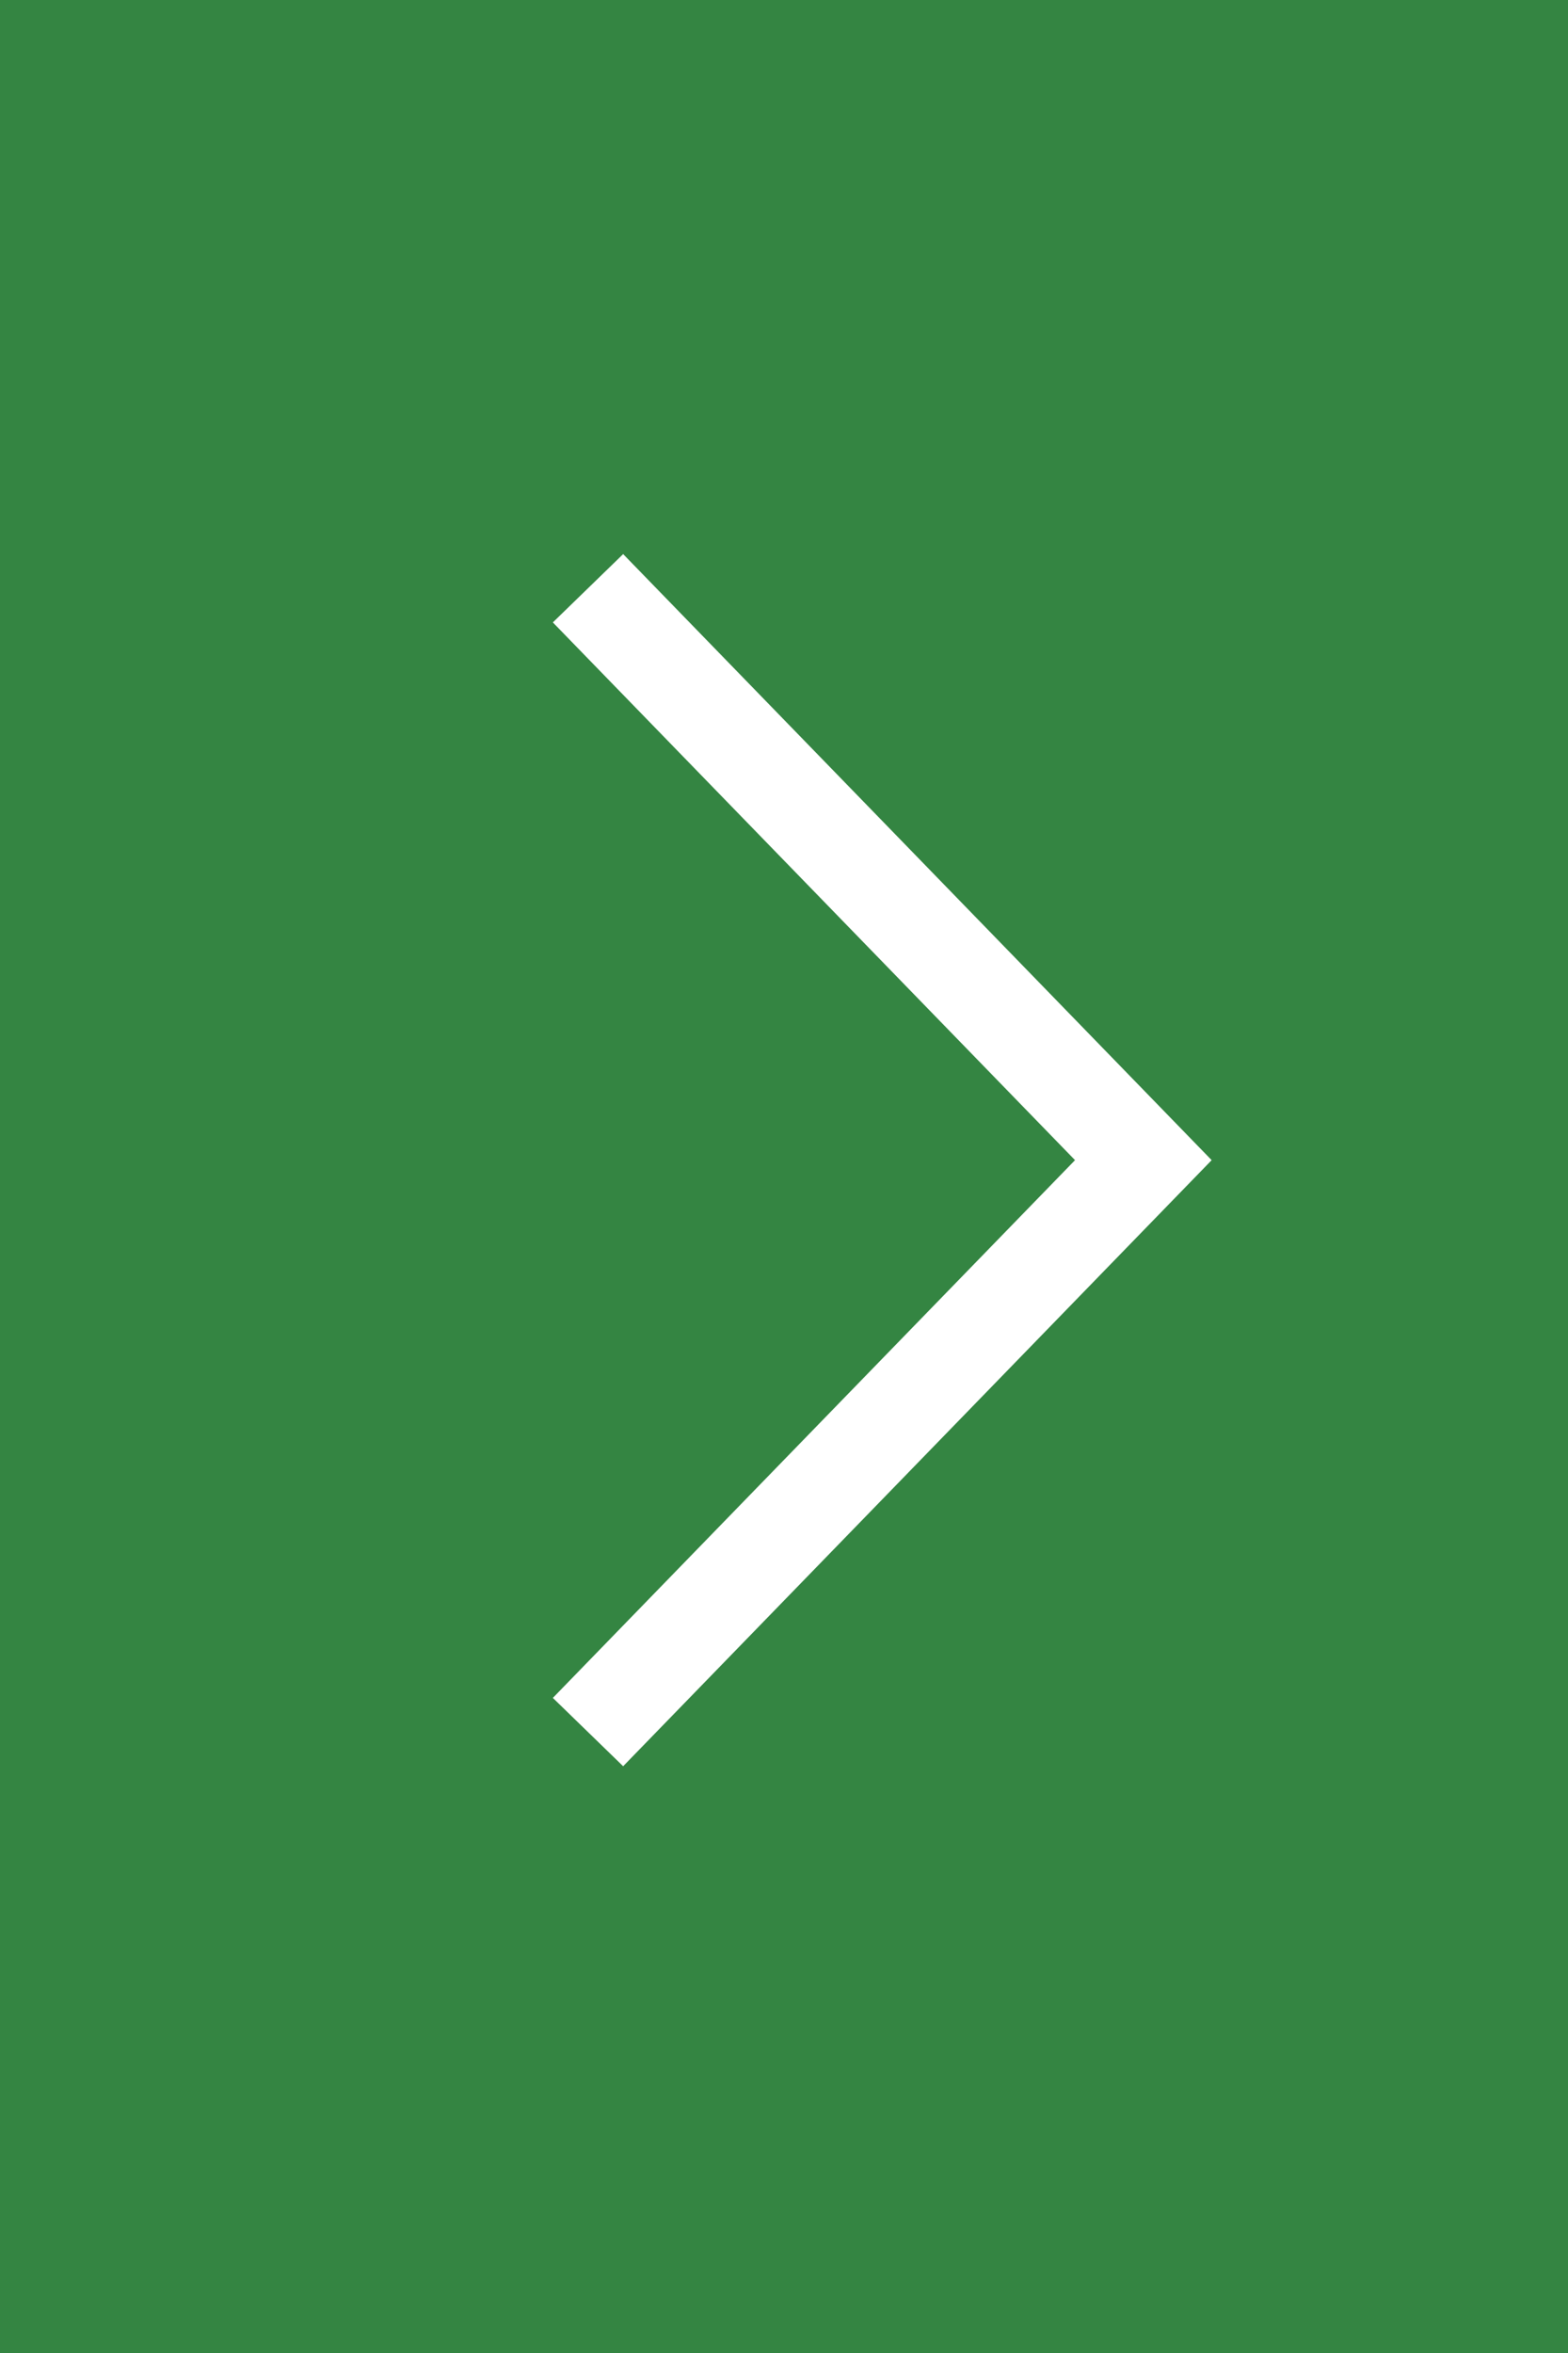 <svg width="48" height="72" viewBox="0 0 48 72" fill="none" xmlns="http://www.w3.org/2000/svg">
<rect width="48" height="72" fill="#348542"/>
<path d="M18 18L35 35.5L18 53" stroke="white" stroke-width="3"/>
</svg>
